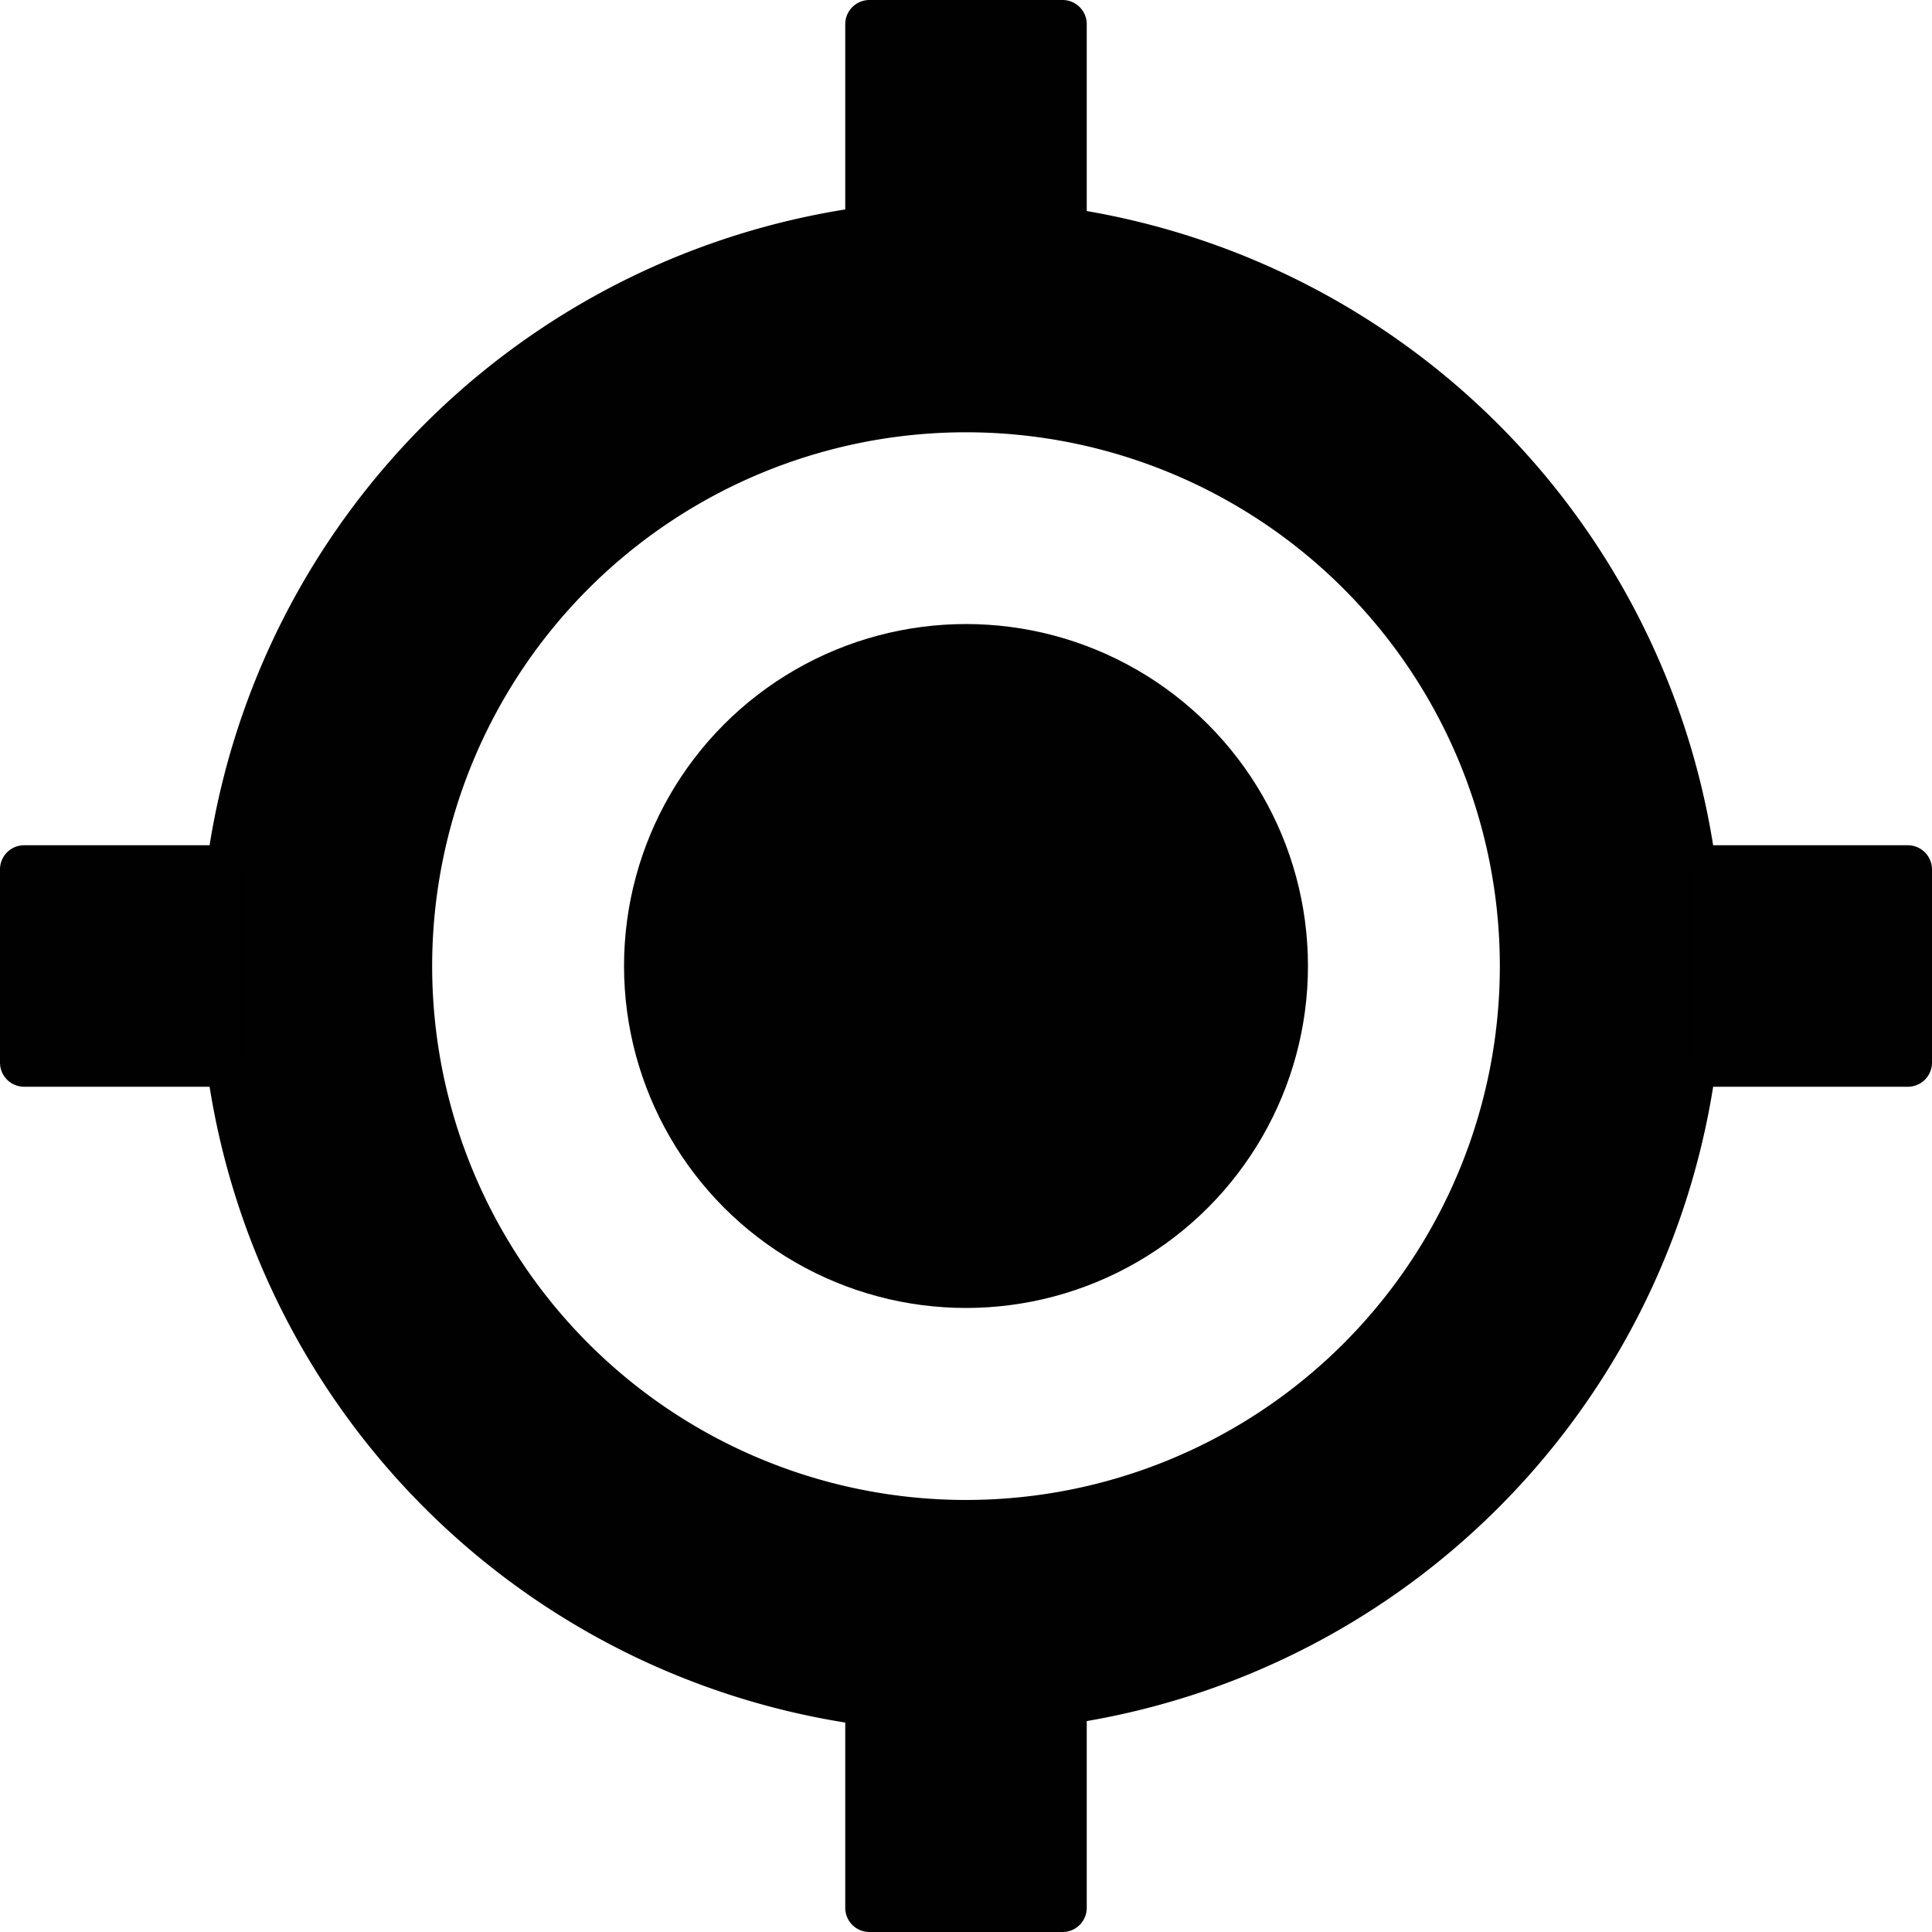 <svg width="16" height="16" viewBox="0 0 16 16"><g fill="#010101"><circle cx="8" cy="8" r="2.832"/><path d="M8 1.655a6.345 6.345 0 10.003 12.69A6.345 6.345 0 008 1.656zm0 10.767A4.421 4.421 0 118 3.58a4.421 4.421 0 010 8.842z"/><path d="M2 8.8a.2.2 0 01-.2.2H.2a.2.2 0 01-.2-.2V7.2A.2.2 0 01.2 7h1.6a.2.2 0 01.2.2v1.6zm7 7a.2.2 0 01-.2.2H7.2a.2.2 0 01-.2-.2v-1.6c0-.11.09-.2.2-.2h1.6c.11 0 .2.09.2.2v1.6zm7-7a.2.2 0 01-.2.2h-1.6a.2.2 0 01-.2-.2V7.2c0-.11.09-.2.2-.2h1.6c.11 0 .2.09.2.2v1.6zm-7-7a.2.2 0 01-.2.2H7.2a.2.2 0 01-.2-.2V.2c0-.11.09-.2.2-.2h1.6c.11 0 .2.09.2.2v1.6z"/></g></svg>